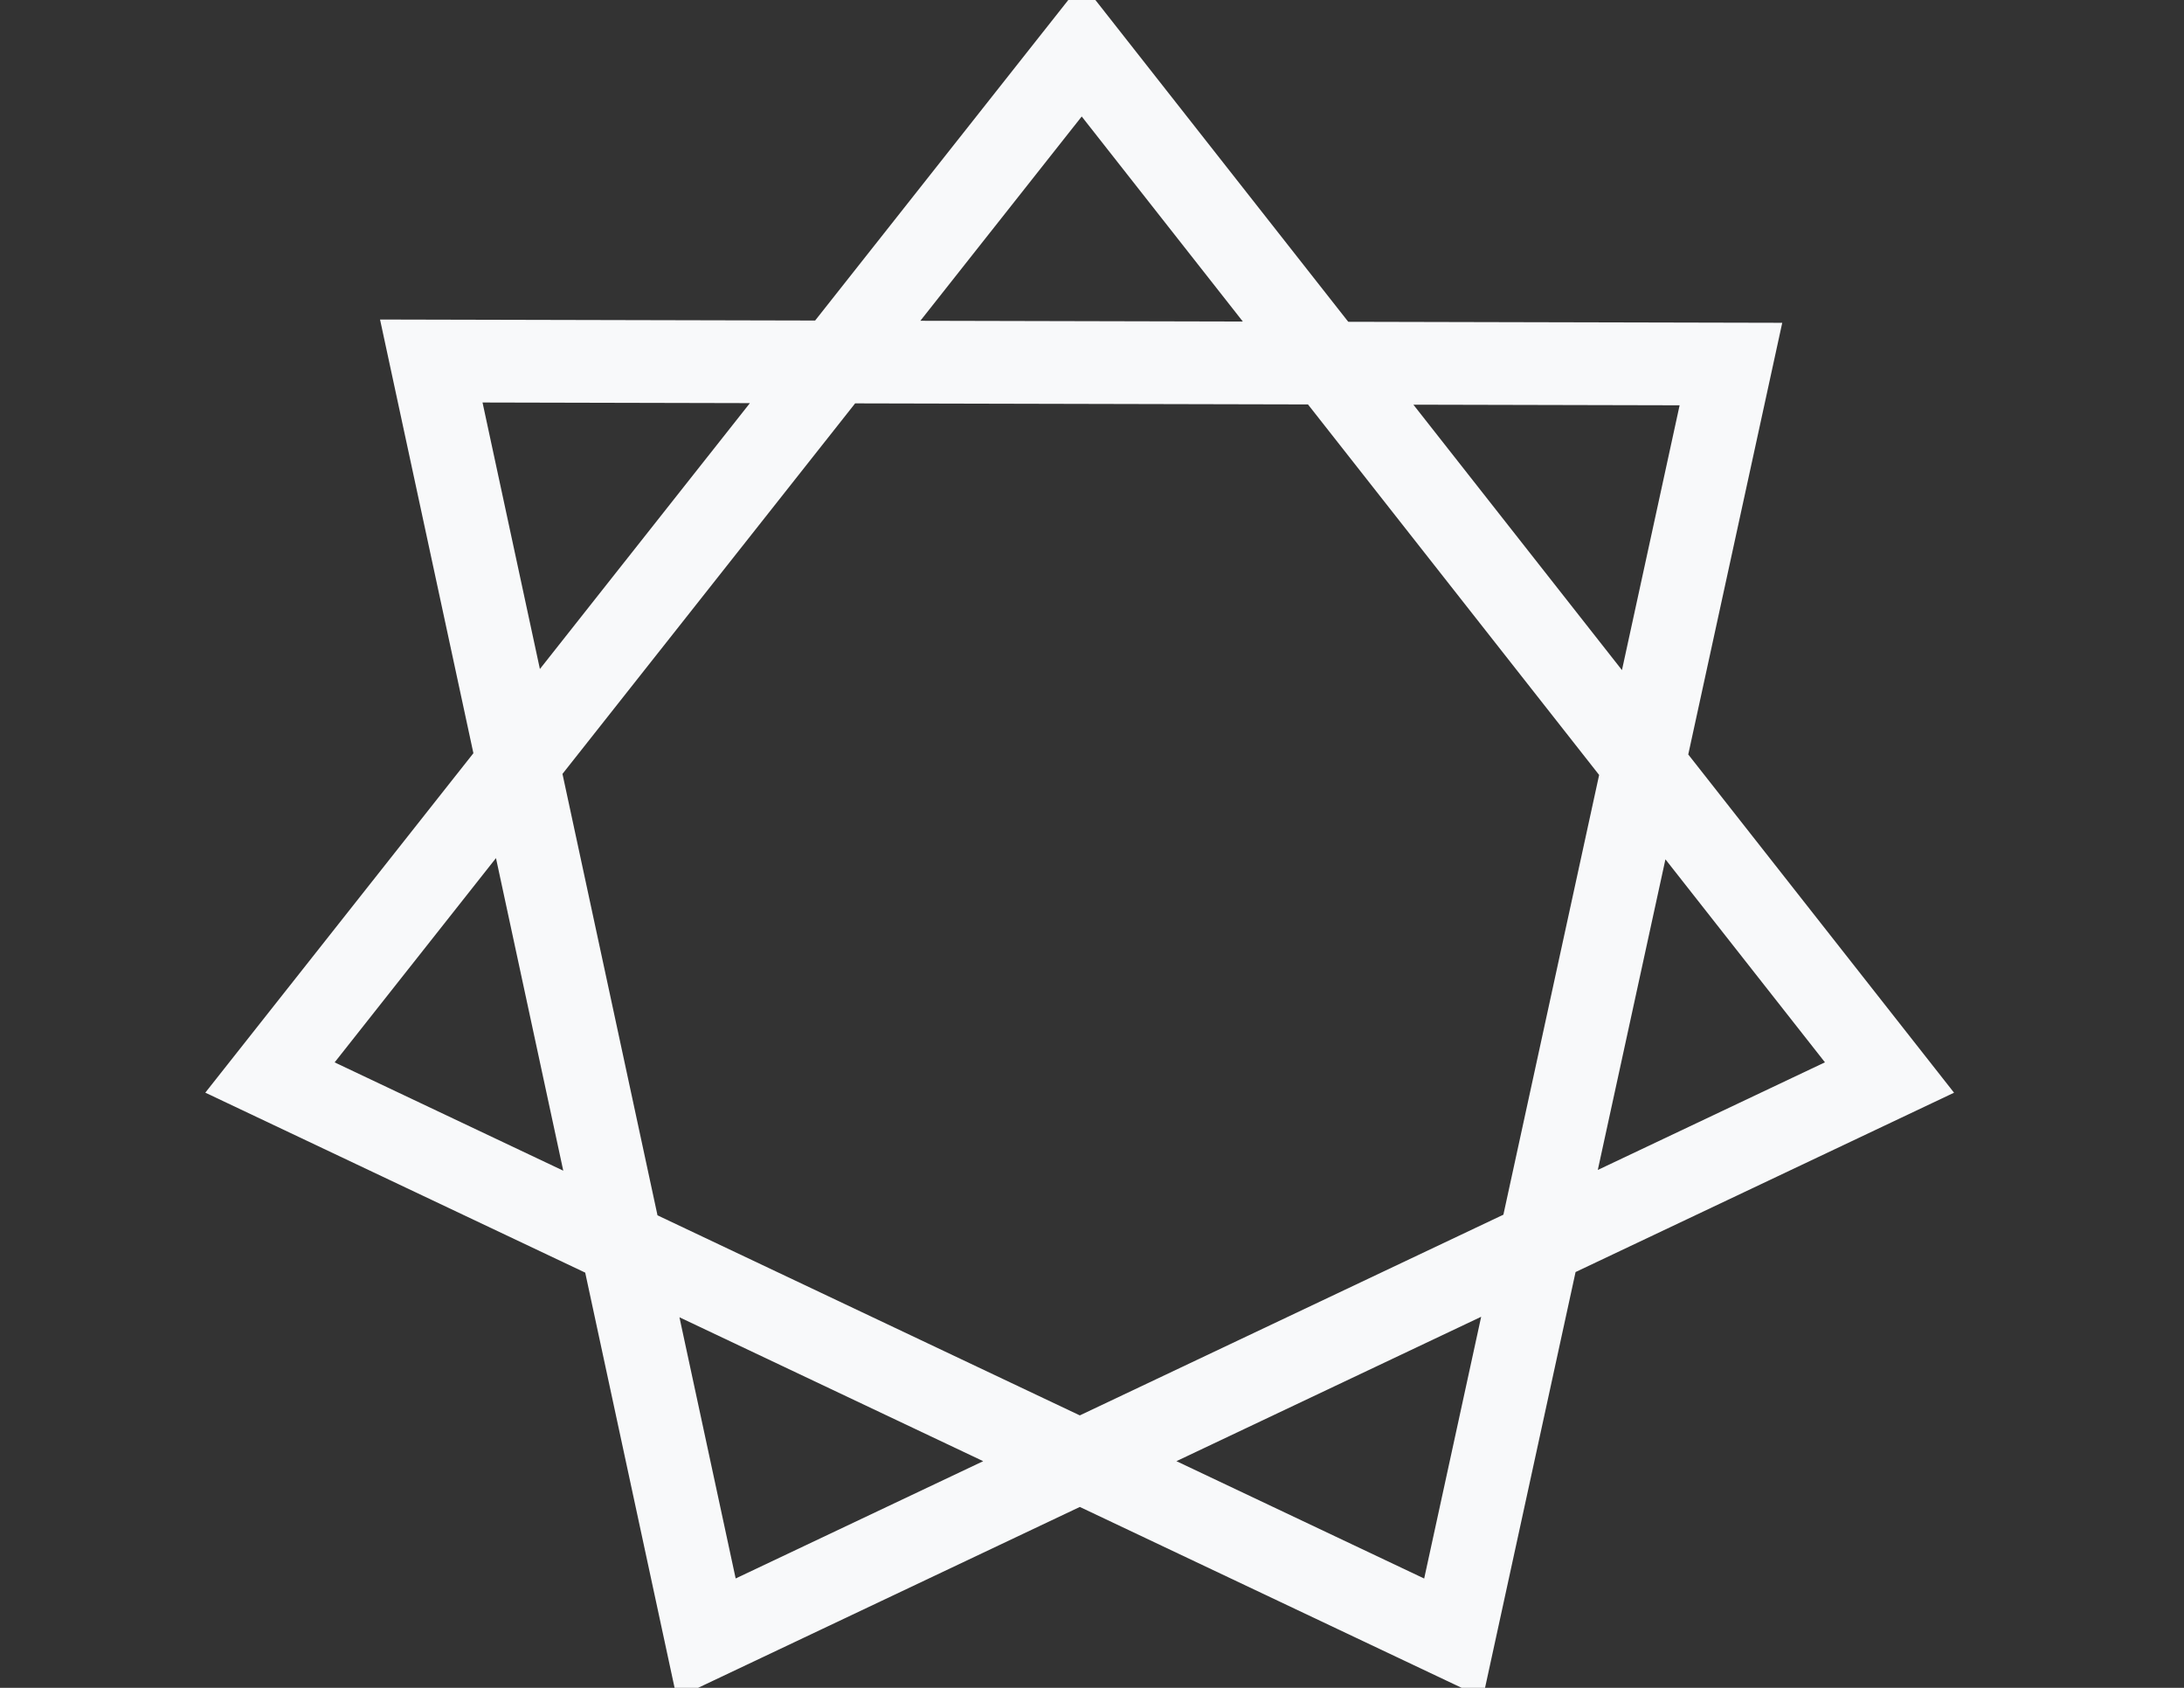 <?xml version="1.0" encoding="utf-8"?>
<!-- Generator: Adobe Illustrator 27.2.0, SVG Export Plug-In . SVG Version: 6.00 Build 0)  -->
<svg version="1.1" id="Layer_1" xmlns="http://www.w3.org/2000/svg" xmlns:xlink="http://www.w3.org/1999/xlink" x="0px" y="0px"
	 viewBox="0 0 792 612" style="enable-background:new 0 0 792 612;" xml:space="preserve">
<rect x="0" y="0" width="792" height="612" fill="#333333" stroke="none"/>
<style type="text/css">
	.st0{fill:none;stroke:#F8F9FA;stroke-width:30;stroke-miterlimit:10;}
</style>
<polygon class="st0" points="392.3,18 97.9,390.7 527.1,594 627.7,132 156.4,130.9 256.1,594 685.2,390.7 "/>
</svg>
